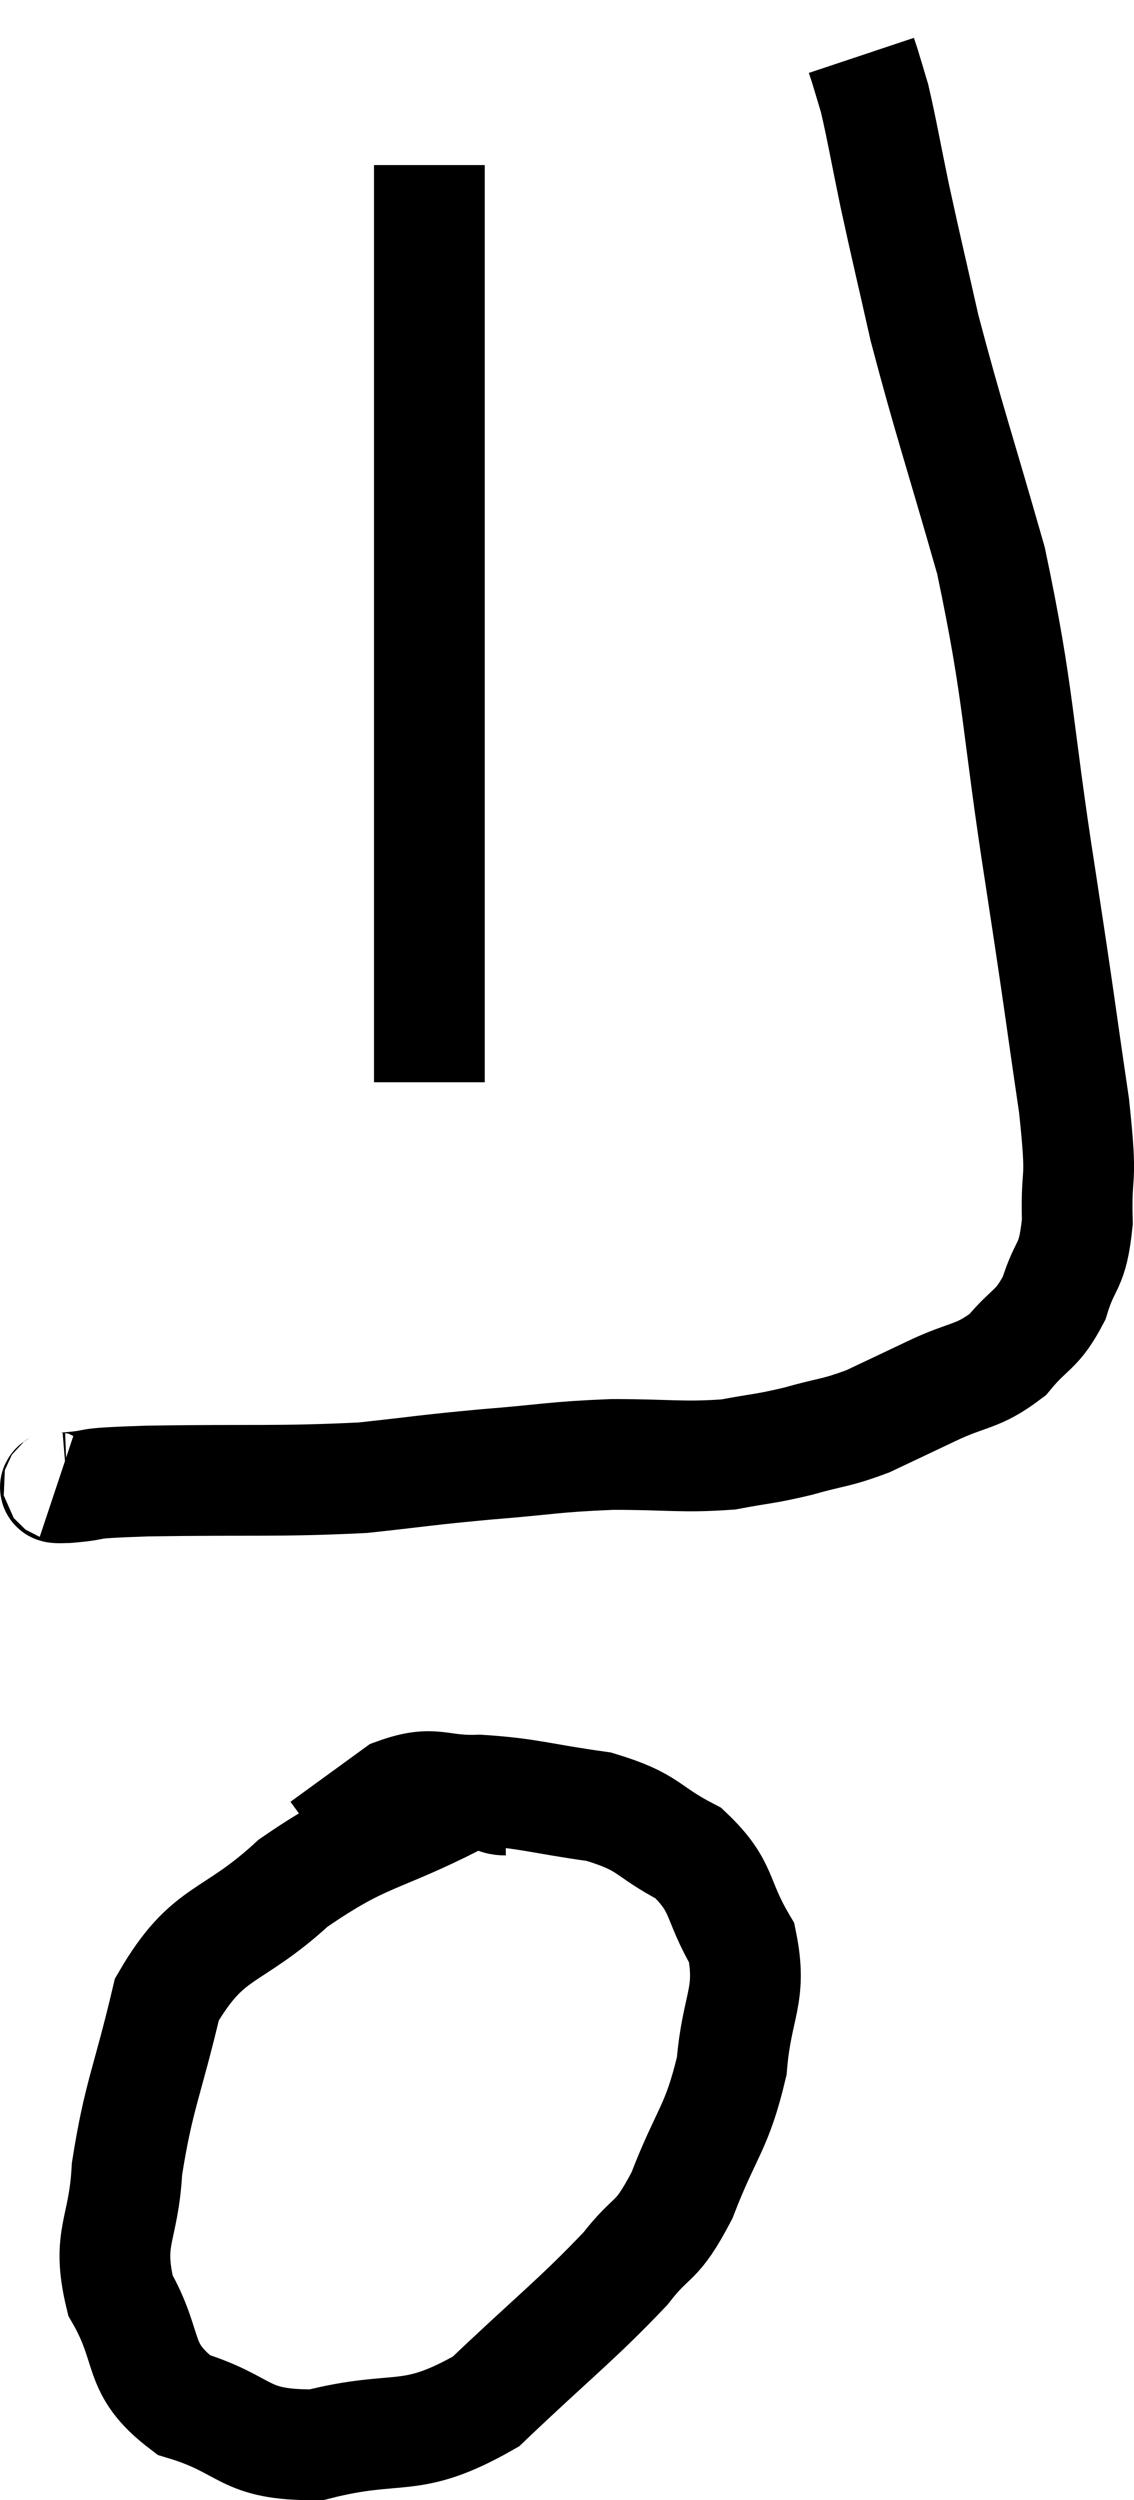 <svg xmlns="http://www.w3.org/2000/svg" viewBox="13.007 2.78 20.476 45.14" width="20.476" height="45.14"><path d="M 14.04 29.58 C 14.13 29.61, 13.815 29.655, 14.22 29.64 C 14.94 29.58, 14.325 29.565, 15.66 29.52 C 17.61 29.49, 18.03 29.535, 19.56 29.46 C 20.67 29.34, 20.655 29.325, 21.78 29.22 C 22.92 29.13, 22.965 29.085, 24.06 29.04 C 25.11 29.04, 25.32 29.1, 26.16 29.04 C 26.79 28.92, 26.79 28.95, 27.42 28.8 C 28.05 28.62, 28.08 28.665, 28.68 28.44 C 29.25 28.17, 29.19 28.2, 29.82 27.9 C 30.51 27.57, 30.645 27.66, 31.2 27.24 C 31.62 26.73, 31.725 26.82, 32.04 26.22 C 32.25 25.53, 32.37 25.71, 32.46 24.84 C 32.43 23.79, 32.565 24.285, 32.4 22.74 C 32.1 20.7, 32.175 21.12, 31.8 18.66 C 31.35 15.78, 31.425 15.39, 30.9 12.9 C 30.3 10.8, 30.135 10.35, 29.7 8.7 C 29.43 7.5, 29.385 7.335, 29.16 6.3 C 28.98 5.43, 28.935 5.145, 28.8 4.56 C 28.71 4.26, 28.68 4.155, 28.62 3.96 L 28.56 3.78" fill="none" stroke="black" stroke-width="2"></path><path d="M 20.76 5.76 C 20.76 7.41, 20.76 7.095, 20.76 9.06 C 20.76 11.34, 20.76 11.505, 20.76 13.62 C 20.76 15.57, 20.76 15.855, 20.76 17.52 C 20.76 18.9, 20.76 19.11, 20.76 20.28 C 20.76 21.24, 20.76 21.69, 20.76 22.2 C 20.76 22.26, 20.76 22.29, 20.76 22.32 L 20.76 22.32" fill="none" stroke="black" stroke-width="2"></path><path d="M 22.14 35.28 C 21.69 35.28, 22.2 34.905, 21.24 35.28 C 19.77 36.03, 19.605 35.88, 18.3 36.78 C 17.16 37.83, 16.77 37.59, 16.02 38.88 C 15.66 40.41, 15.51 40.605, 15.3 41.94 C 15.24 43.08, 14.925 43.155, 15.18 44.22 C 15.75 45.21, 15.435 45.525, 16.32 46.2 C 17.52 46.56, 17.355 46.935, 18.72 46.92 C 20.25 46.53, 20.385 46.935, 21.78 46.14 C 23.04 44.94, 23.415 44.67, 24.3 43.74 C 24.81 43.08, 24.84 43.335, 25.32 42.42 C 25.77 41.25, 25.95 41.22, 26.22 40.08 C 26.31 38.97, 26.595 38.82, 26.4 37.86 C 25.92 37.05, 26.085 36.855, 25.44 36.24 C 24.63 35.82, 24.765 35.685, 23.82 35.4 C 22.74 35.25, 22.575 35.16, 21.66 35.1 C 20.91 35.13, 20.865 34.905, 20.16 35.16 L 18.84 36.12" fill="none" stroke="black" stroke-width="2"></path></svg>